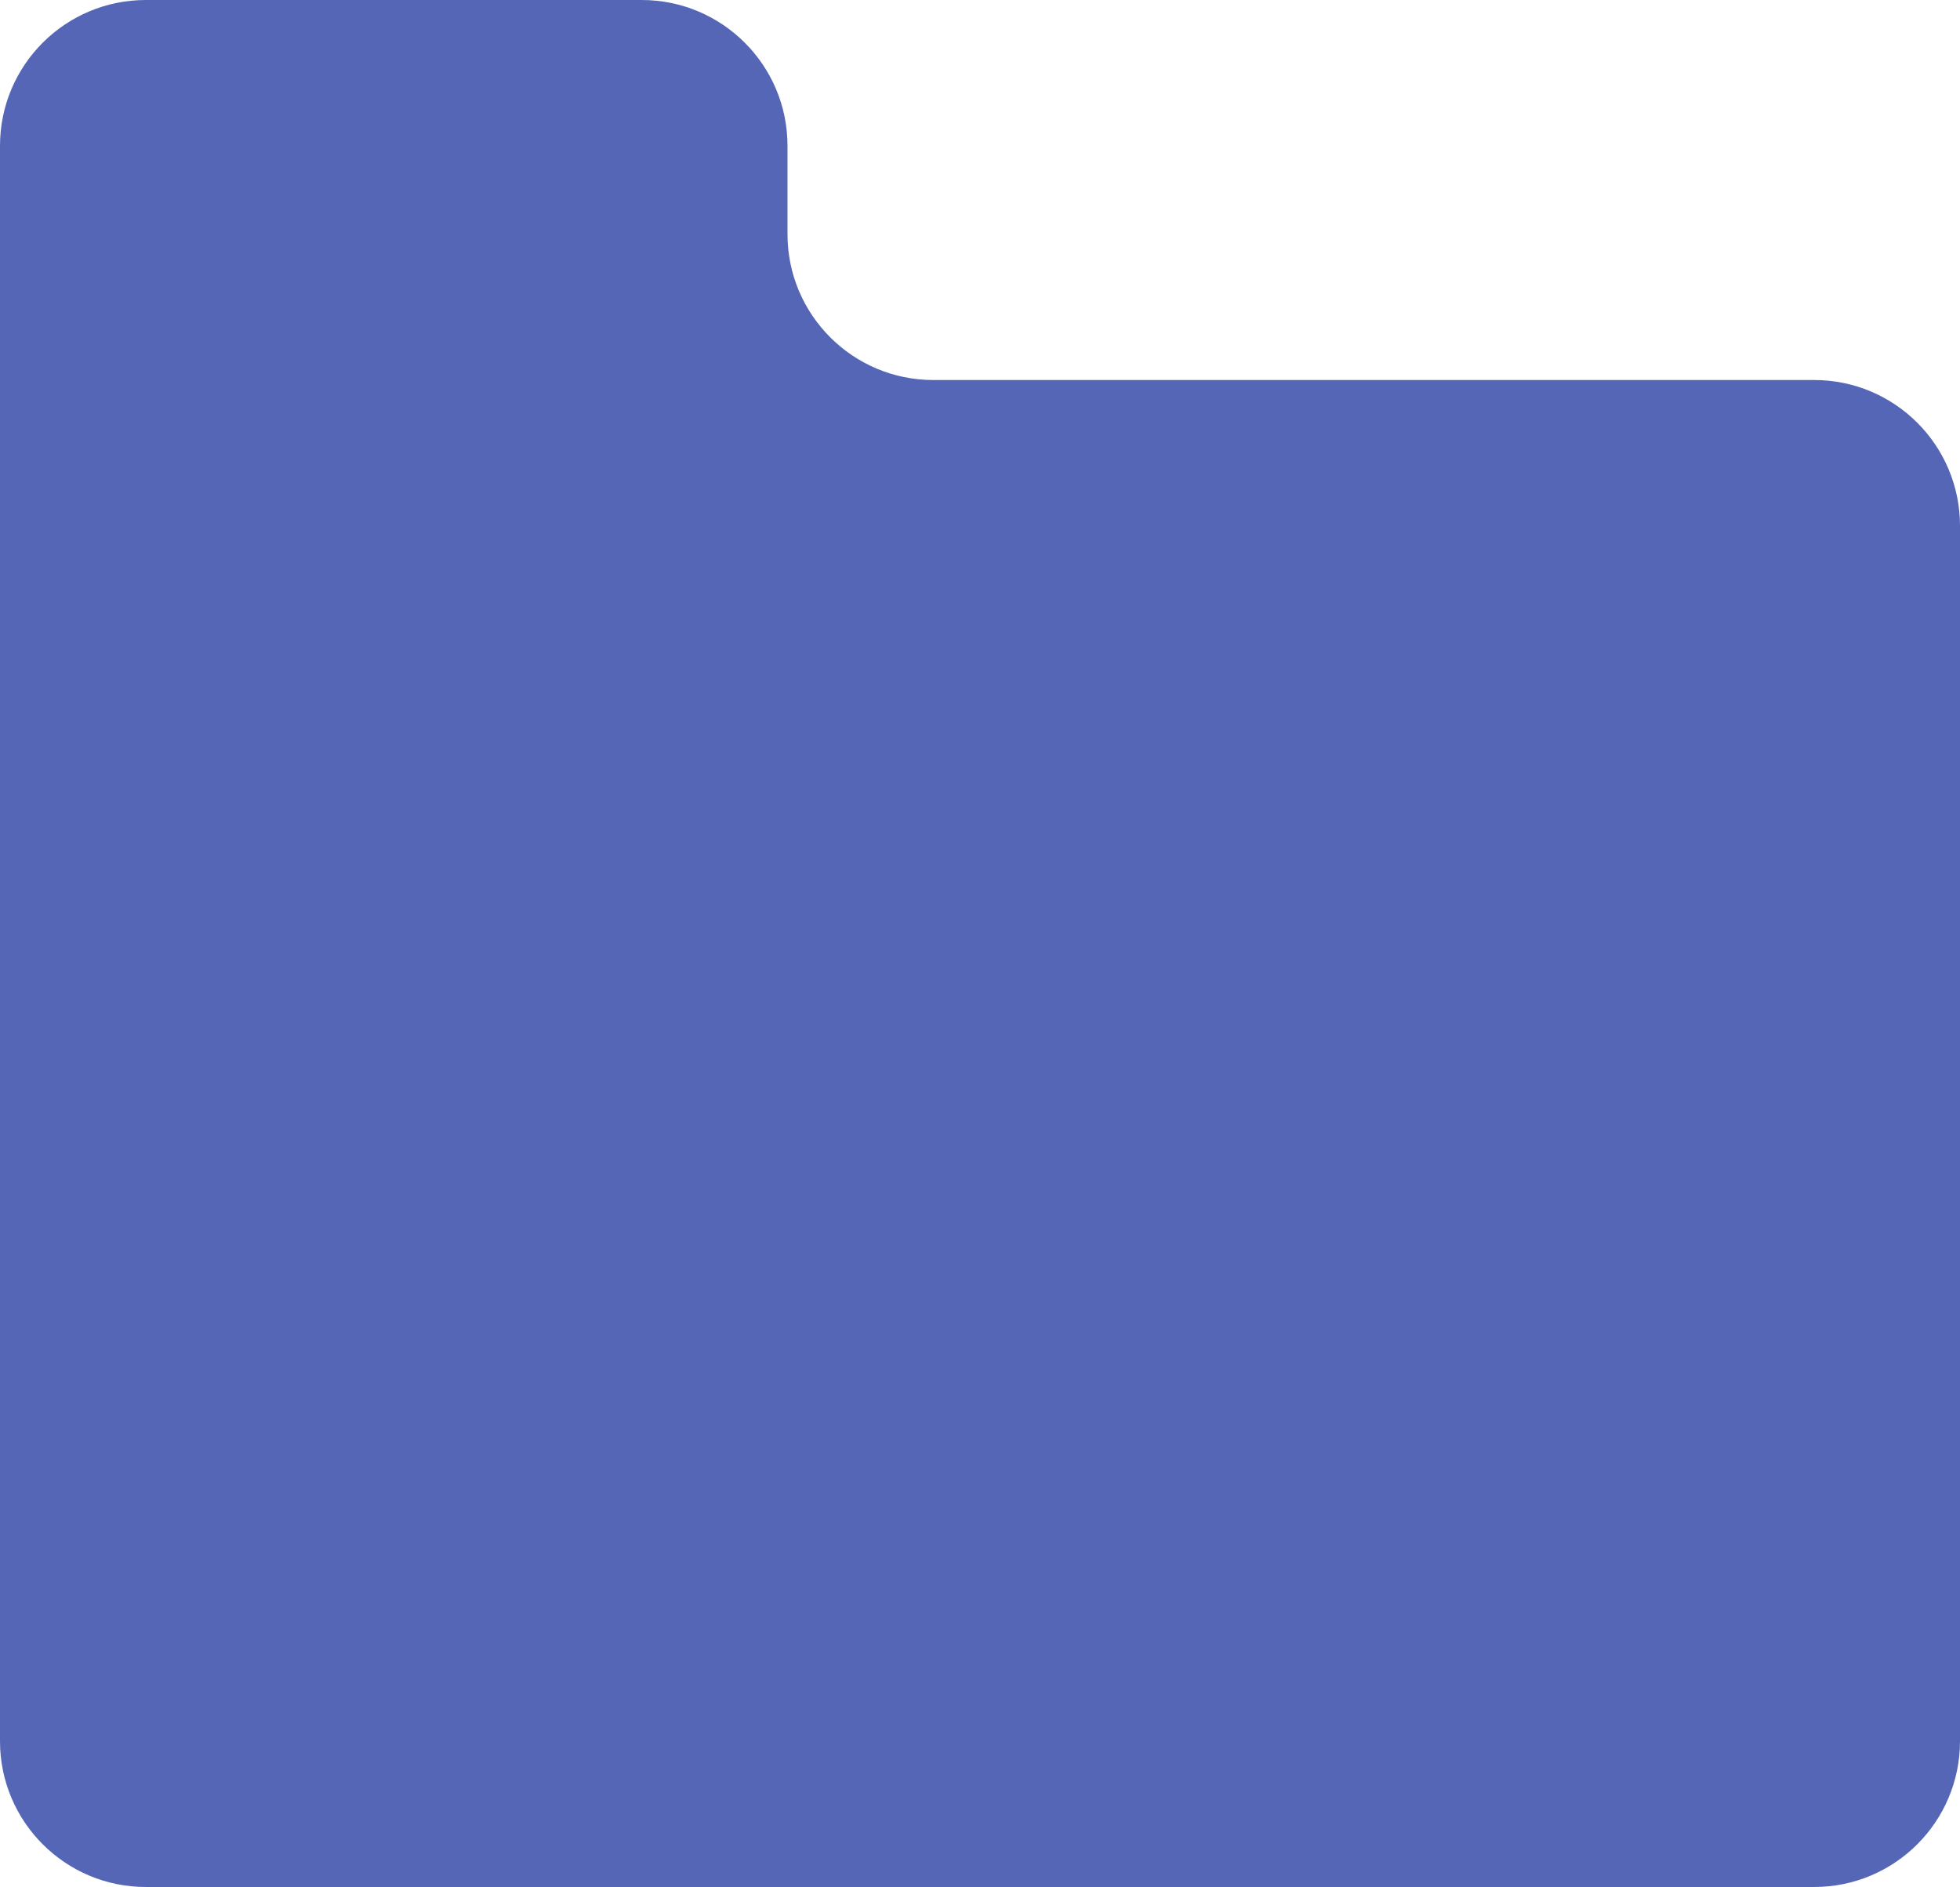 <svg width="672" height="647" viewBox="0 0 672 647" fill="none" xmlns="http://www.w3.org/2000/svg">
<path d="M0 50C0 22.386 22.386 0 50 0H220C247.614 0 270 22.386 270 50V80.299C270 107.914 292.386 130.3 320 130.3H622C649.614 130.3 672 152.685 672 180.3V597C672 624.614 649.614 647 622 647H50C22.386 647 0 624.614 0 597V50Z" fill="#5566B7"/>
</svg>
